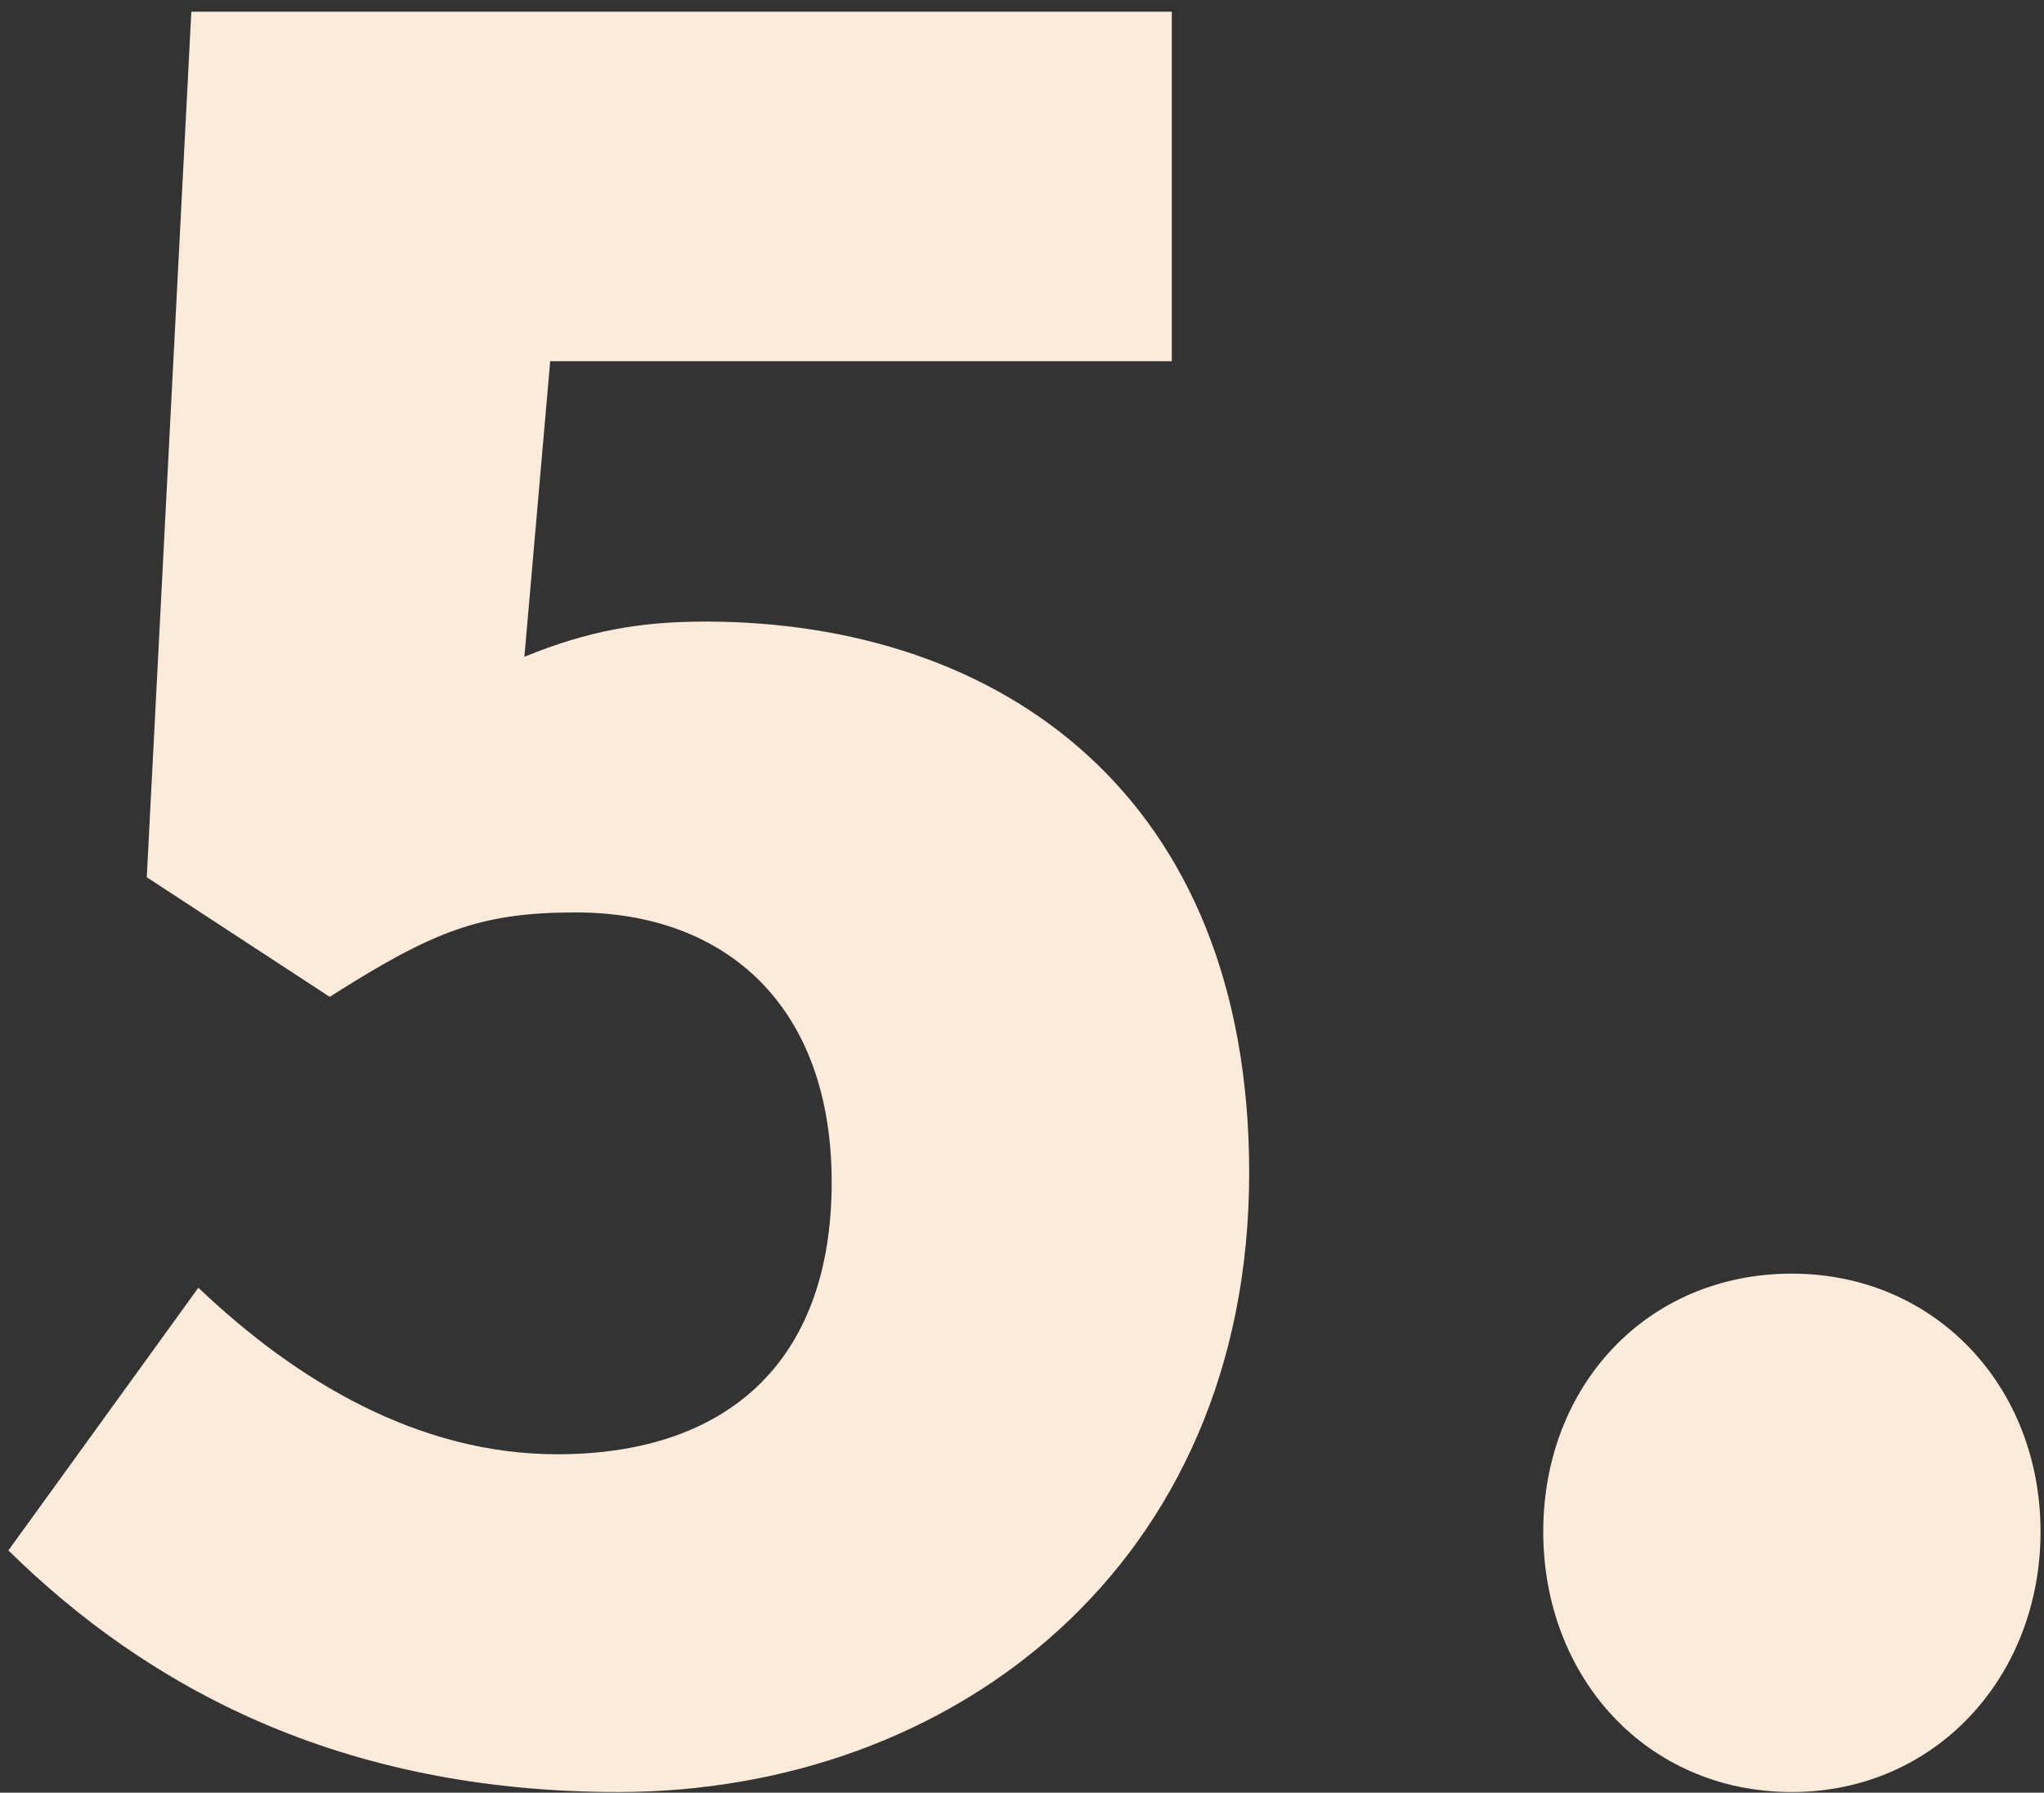 <svg width="122" height="107" viewBox="0 0 122 107" fill="none" xmlns="http://www.w3.org/2000/svg">
<rect x="0" y="0" width="122" height="107" fill="#333333" stroke="none"/>
<path d="M36.9 106.96C20.24 106.96 8.76 100.66 0.5 92.54L11.84 76.86C17.72 82.46 25 86.8 33.26 86.8C43.34 86.8 49.64 81.34 49.64 70.56C49.64 60.06 43.34 54.46 34.38 54.46C28.64 54.46 25.84 55.58 19.68 59.5L8.76 52.36L11.42 0.7H69.94V21.56H32.84L31.3 39.2C35.08 37.66 38.16 37.1 42.08 37.1C59.72 37.1 74.56 47.46 74.56 70C74.56 93.38 56.92 106.96 36.9 106.96ZM106.953 106.96C98.272 106.96 92.112 100.1 92.112 91.42C92.112 82.74 98.272 76.02 106.953 76.02C115.493 76.02 121.793 82.74 121.793 91.42C121.793 100.1 115.493 106.96 106.953 106.96Z" fill="#FCEBDB"/>
</svg>
